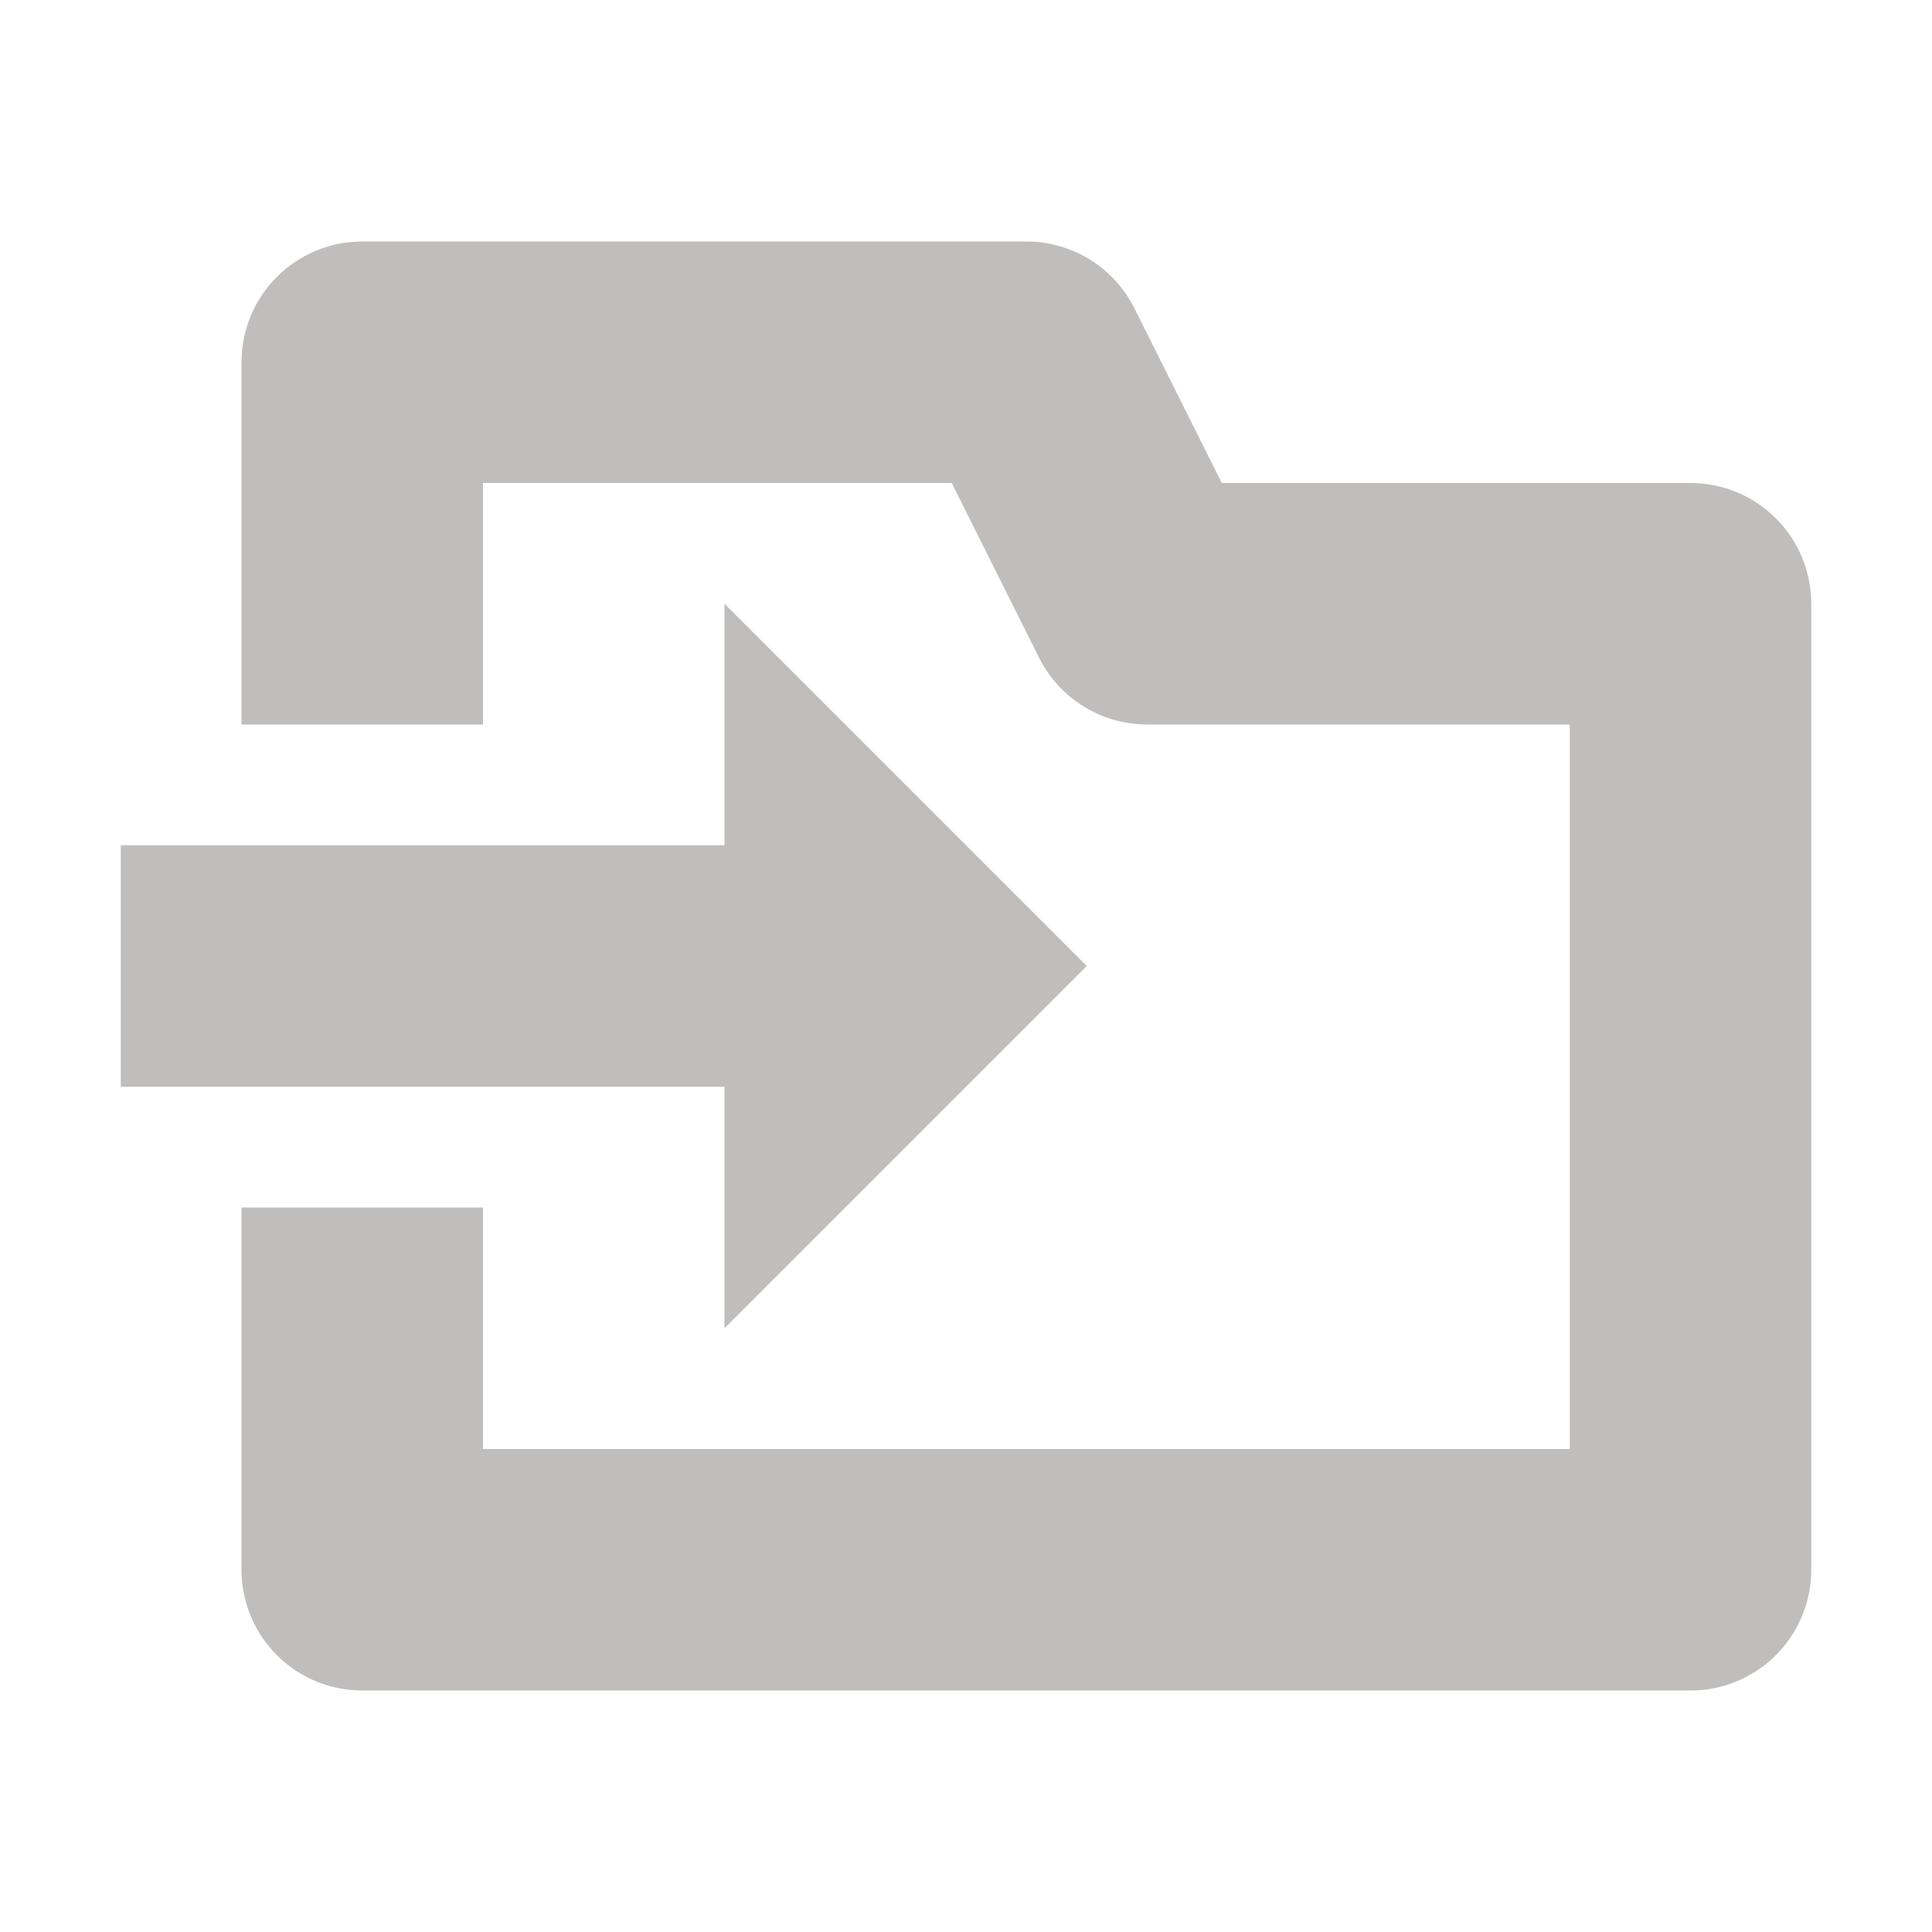 <svg xmlns="http://www.w3.org/2000/svg" width="16" height="16"><path fill="none" stroke="#c0bdbd" stroke-linejoin="round" stroke-width="2" d="M3 10v3h11V5H9.5l-1-2H3v3"/><path fill="#c0bdbd" d="M6 11V9H1V7h5V5l3 3z"/></svg>
